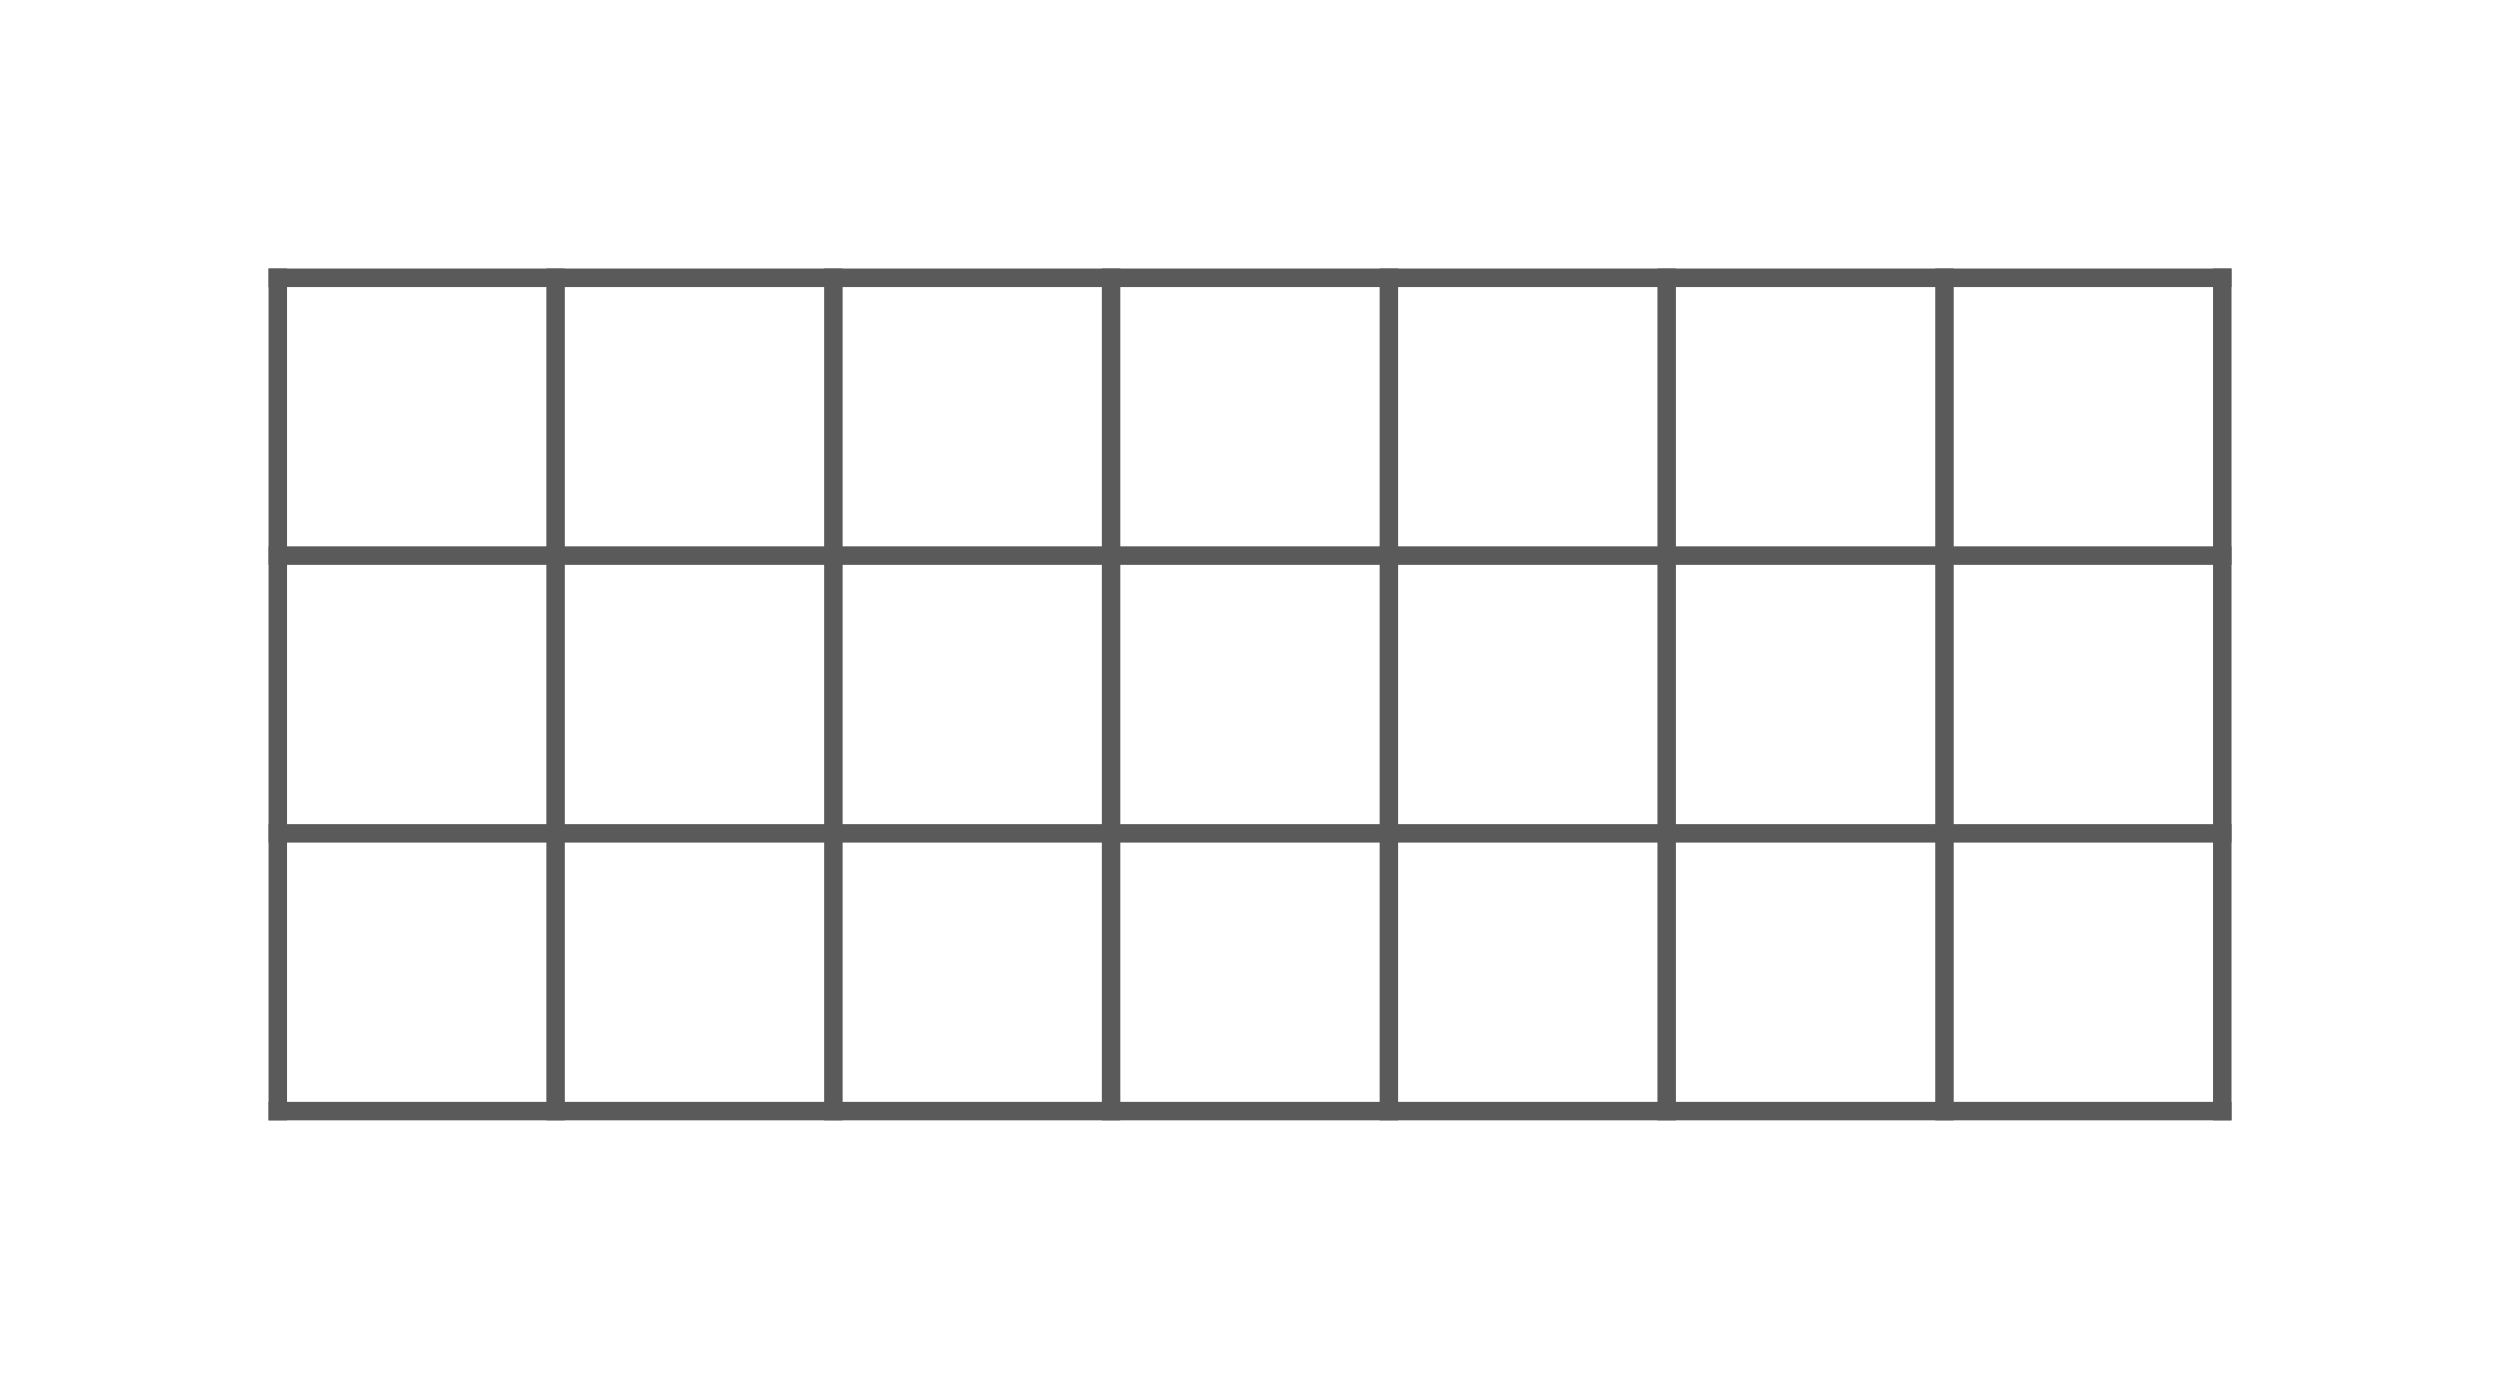 <?xml version="1.0" encoding="UTF-8" standalone="no"?>
<svg
   xmlns:dc="http://purl.org/dc/elements/1.1/"
   xmlns:cc="http://creativecommons.org/ns#"
   xmlns:rdf="http://www.w3.org/1999/02/22-rdf-syntax-ns#"
   xmlns:svg="http://www.w3.org/2000/svg"
   xmlns="http://www.w3.org/2000/svg"
   xmlns:sodipodi="http://sodipodi.sourceforge.net/DTD/sodipodi-0.dtd"
   xmlns:inkscape="http://www.inkscape.org/namespaces/inkscape"
   width="270"
   height="150"
   viewBox="0 0 71.437 39.687"
   version="1.1"
   id="svg8"
   inkscape:version="1.0.2 (e86c870879, 2021-01-15, custom)"
   sodipodi:docname="blank_7_by_3.svg">
  <defs
     id="defs2" />
  <sodipodi:namedview
     id="base"
     pagecolor="#ffffff"
     bordercolor="#666666"
     borderopacity="1.0"
     inkscape:pageopacity="0.0"
     inkscape:pageshadow="2"
     inkscape:zoom="3.2605479"
     inkscape:cx="143.93803"
     inkscape:cy="63.727315"
     inkscape:document-units="px"
     inkscape:current-layer="layer1"
     inkscape:document-rotation="0"
     showgrid="true"
     units="px"
     inkscape:window-width="1920"
     inkscape:window-height="1017"
     inkscape:window-x="-8"
     inkscape:window-y="-8"
     inkscape:window-maximized="1">
    <inkscape:grid
       type="xygrid"
       id="grid833"
       spacingx="2.646"
       spacingy="2.646"
       dotted="false" />
  </sodipodi:namedview>
  <g
     inkscape:label="Layer 1"
     inkscape:groupmode="layer"
     id="layer1">
    <g
       id="g877"
       transform="scale(3)"
       style="stroke-width:0.333">
      <path
         style="fill:#808080;fill-opacity:1;stroke:#5a5a5a;stroke-width:0.176;stroke-linecap:square;stroke-linejoin:round;stroke-miterlimit:4;stroke-dasharray:none;stroke-opacity:1"
         d="M 2.646,5.292 H 21.167"
         id="path841" />
      <path
         style="fill:#808080;fill-opacity:1;stroke:#5a5a5a;stroke-width:0.176;stroke-linecap:square;stroke-linejoin:round;stroke-miterlimit:4;stroke-dasharray:none;stroke-opacity:1"
         d="M 21.167,2.646 V 10.583"
         id="path843" />
      <path
         style="fill:#808080;fill-opacity:1;stroke:#5a5a5a;stroke-width:0.176;stroke-linecap:square;stroke-linejoin:round;stroke-miterlimit:4;stroke-dasharray:none;stroke-opacity:1"
         d="M 2.646,10.583 H 21.167"
         id="path845" />
      <path
         style="fill:#808080;fill-opacity:1;stroke:#5a5a5a;stroke-width:0.176;stroke-linecap:square;stroke-linejoin:round;stroke-miterlimit:4;stroke-dasharray:none;stroke-opacity:1"
         d="M 18.521,2.646 V 10.583"
         id="path847" />
      <path
         style="fill:#808080;fill-opacity:1;stroke:#5a5a5a;stroke-width:0.176;stroke-linecap:square;stroke-linejoin:round;stroke-miterlimit:4;stroke-dasharray:none;stroke-opacity:1"
         d="M 15.875,2.646 V 10.583"
         id="path849" />
      <path
         style="fill:#808080;fill-opacity:1;stroke:#5a5a5a;stroke-width:0.176;stroke-linecap:square;stroke-linejoin:round;stroke-miterlimit:4;stroke-dasharray:none;stroke-opacity:1"
         d="M 13.229,2.646 V 10.583"
         id="path851" />
      <path
         style="fill:#808080;fill-opacity:1;stroke:#5a5a5a;stroke-width:0.176;stroke-linecap:square;stroke-linejoin:round;stroke-miterlimit:4;stroke-dasharray:none;stroke-opacity:1"
         d="M 10.583,2.646 V 10.583"
         id="path853" />
      <path
         style="fill:#808080;fill-opacity:1;stroke:#5a5a5a;stroke-width:0.176;stroke-linecap:square;stroke-linejoin:round;stroke-miterlimit:4;stroke-dasharray:none;stroke-opacity:1"
         d="M 7.938,2.646 V 10.583"
         id="path855" />
      <path
         style="fill:#808080;fill-opacity:1;stroke:#5a5a5a;stroke-width:0.176;stroke-linecap:square;stroke-linejoin:round;stroke-miterlimit:4;stroke-dasharray:none;stroke-opacity:1"
         d="M 5.292,2.646 V 10.583"
         id="path857" />
      <path
         style="fill:#808080;fill-opacity:1;stroke:#5a5a5a;stroke-width:0.176;stroke-linecap:square;stroke-linejoin:round;stroke-miterlimit:4;stroke-dasharray:none;stroke-opacity:1"
         d="M 2.646,2.646 V 10.583"
         id="path859" />
      <path
         style="fill:#808080;fill-opacity:1;stroke:#5a5a5a;stroke-width:0.176;stroke-linecap:square;stroke-linejoin:round;stroke-miterlimit:4;stroke-dasharray:none;stroke-opacity:1"
         d="M 2.646,7.938 H 21.167"
         id="path861" />
      <path
         style="fill:#808080;fill-opacity:1;stroke:#5a5a5a;stroke-width:0.176;stroke-linecap:square;stroke-linejoin:round;stroke-miterlimit:4;stroke-dasharray:none;stroke-opacity:1"
         d="M 2.646,2.646 H 21.167"
         id="path863" />
    </g>
  </g>
</svg>
